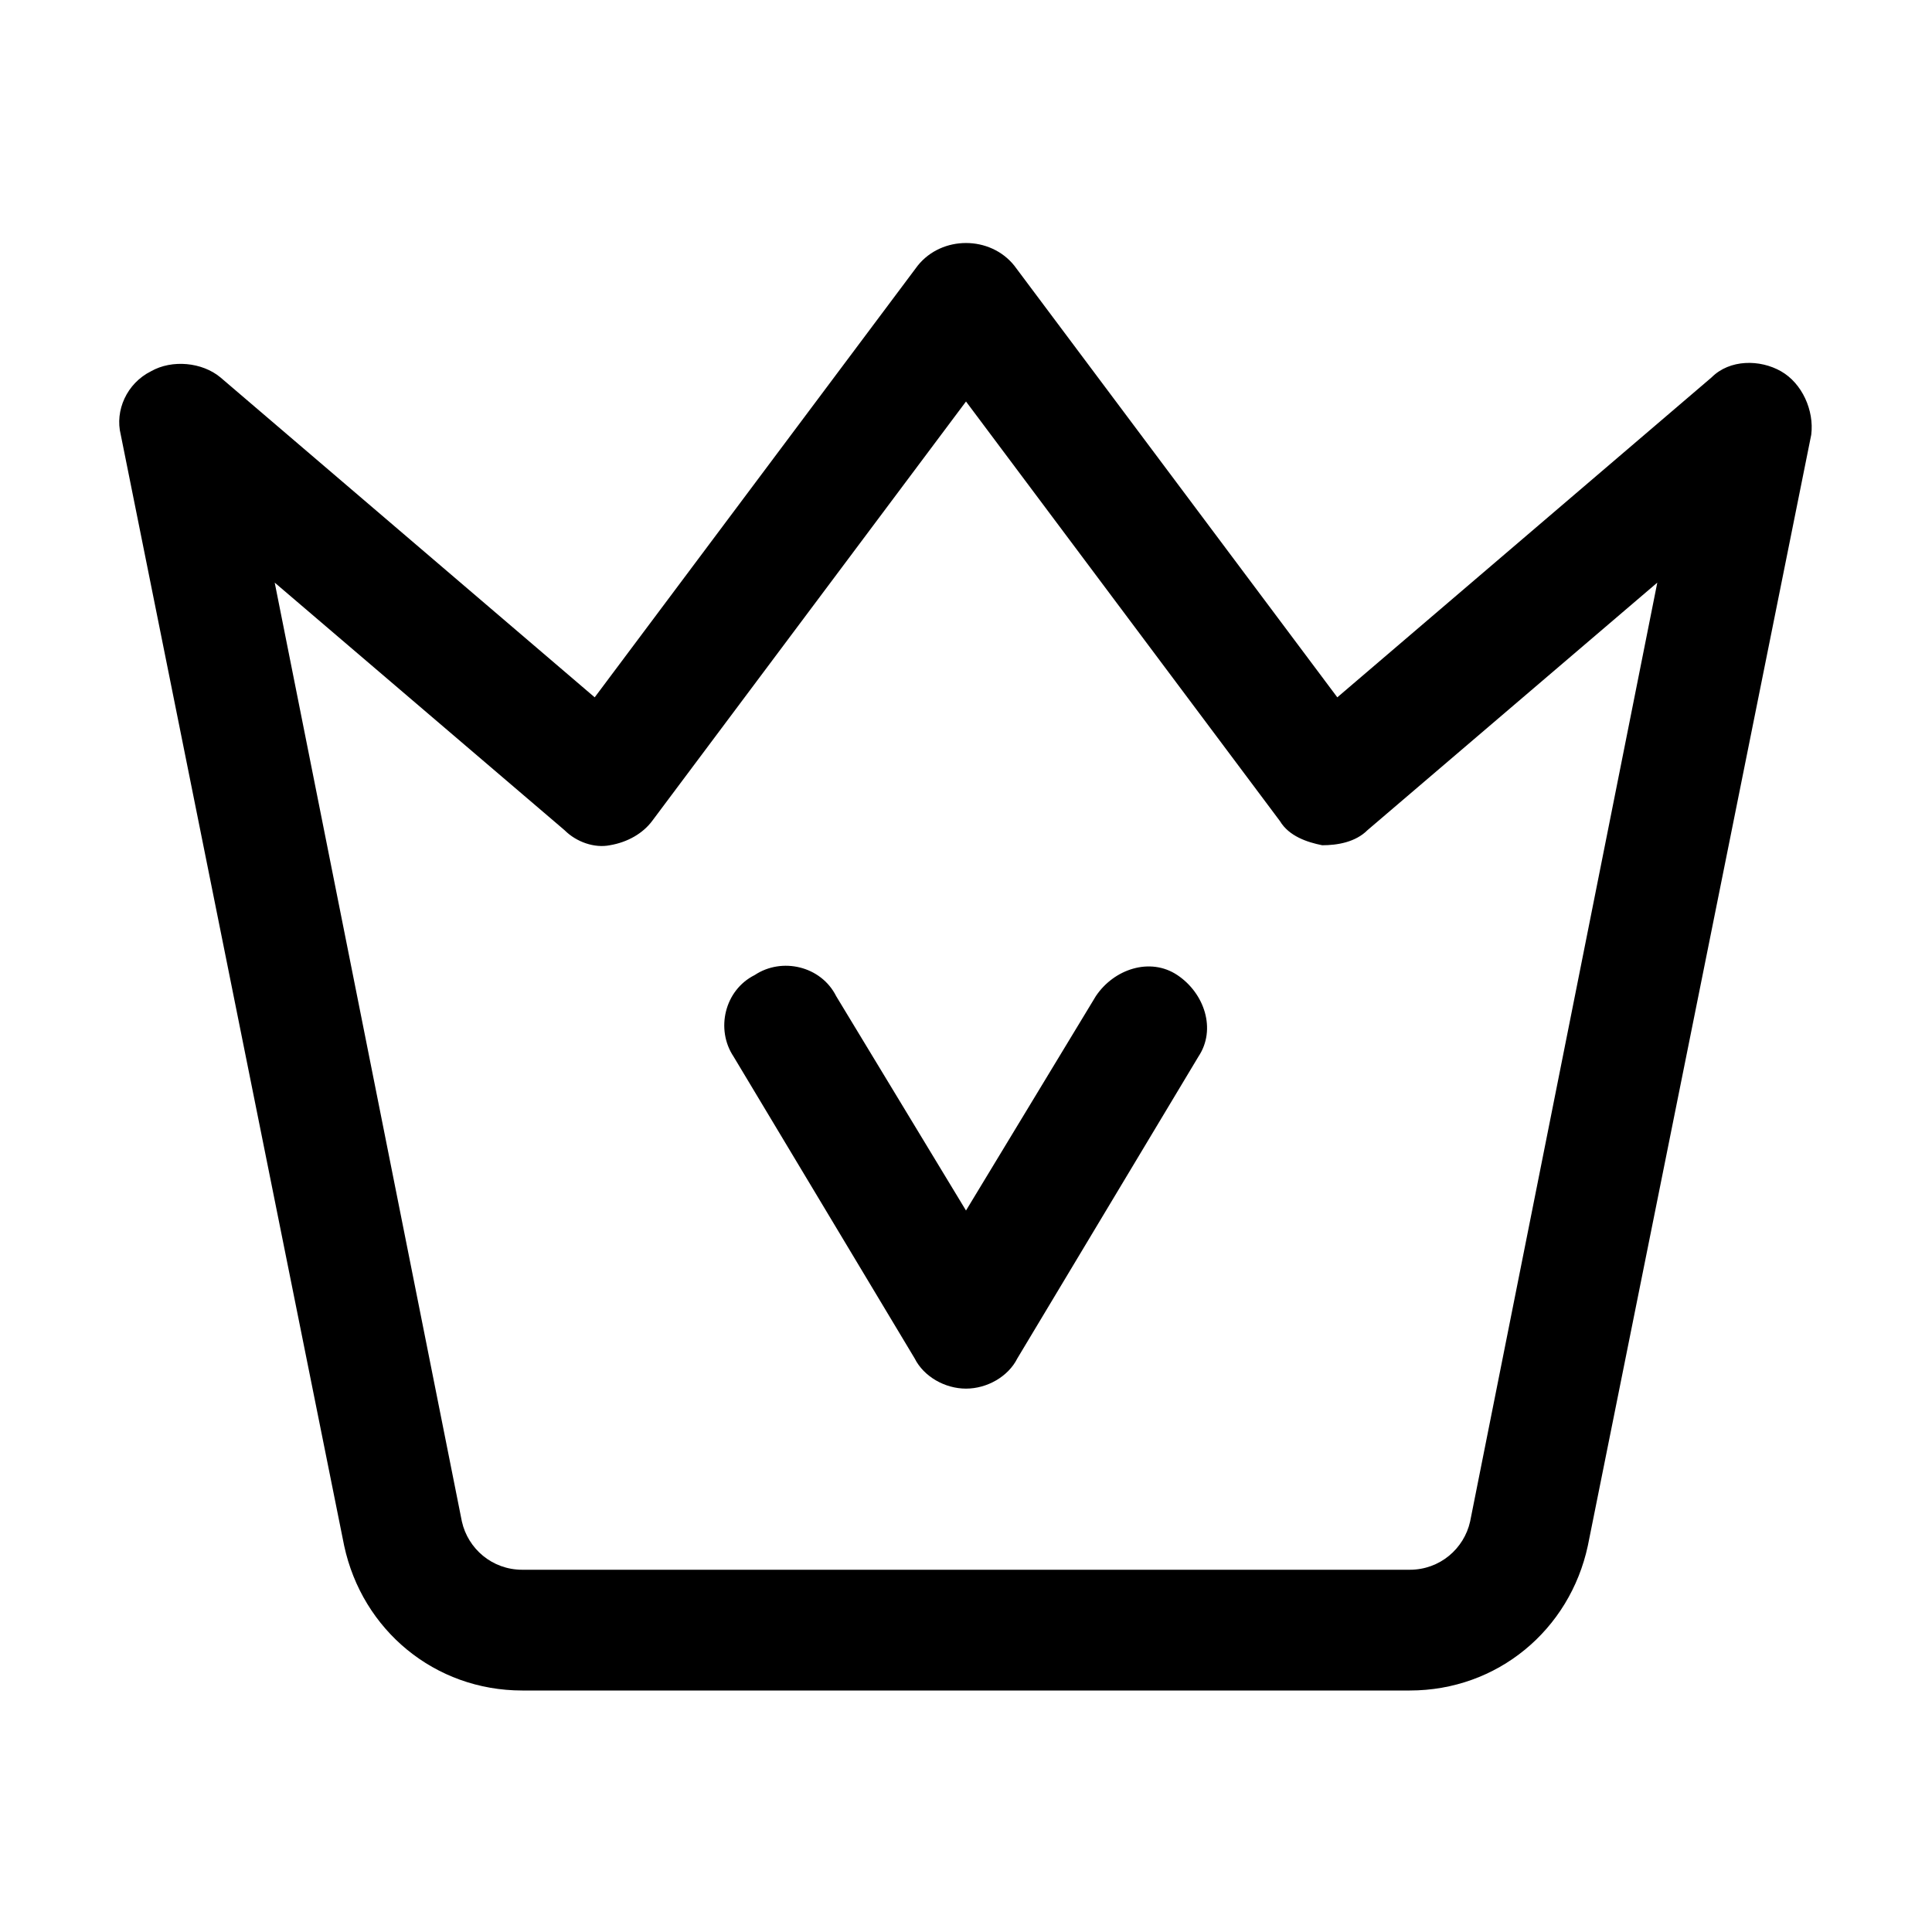 <?xml version="1.0" standalone="no"?><!DOCTYPE svg PUBLIC "-//W3C//DTD SVG 1.1//EN" "http://www.w3.org/Graphics/SVG/1.1/DTD/svg11.dtd"><svg t="1623384252915" class="icon" viewBox="0 0 1024 1024" version="1.1" xmlns="http://www.w3.org/2000/svg" p-id="4622" xmlns:xlink="http://www.w3.org/1999/xlink" width="200" height="200"><defs><style type="text/css"></style></defs><path d="M747.2 896H276.8c-46.4 0-84.8-32-94.4-76.8L64 230.4c-3.2-12.8 3.2-27.2 16-33.6 11.2-6.4 27.2-4.8 36.8 3.2l198.4 169.6 171.2-228.8c12.8-16 38.4-16 51.2 0l171.2 228.8L907.2 200c9.6-9.6 25.6-9.6 36.8-3.2 11.2 6.4 17.6 20.8 16 33.6L841.6 819.2c-9.6 44.8-48 76.8-94.4 76.8zM145.6 308.8l99.2 497.6c3.2 14.4 16 25.6 32 25.6h470.4c16 0 28.8-11.2 32-25.6l99.2-497.6L724.8 440c-6.4 6.4-16 8-24 8-8-1.6-17.6-4.8-22.4-12.8L512 212.8 345.6 435.2c-4.8 6.4-12.8 11.2-22.4 12.8-8 1.6-17.6-1.6-24-8L145.6 308.8zM512 736c-11.2 0-22.4-6.4-27.2-16l-96-160c-9.6-14.4-4.8-35.2 11.2-43.2 14.4-9.6 35.2-4.8 43.2 11.2L512 641.6 580.8 528c9.6-14.4 28.8-20.8 43.2-11.2 14.4 9.6 20.8 28.8 11.2 43.2l-96 160c-4.8 9.6-16 16-27.2 16z" p-id="4623"></path></svg>